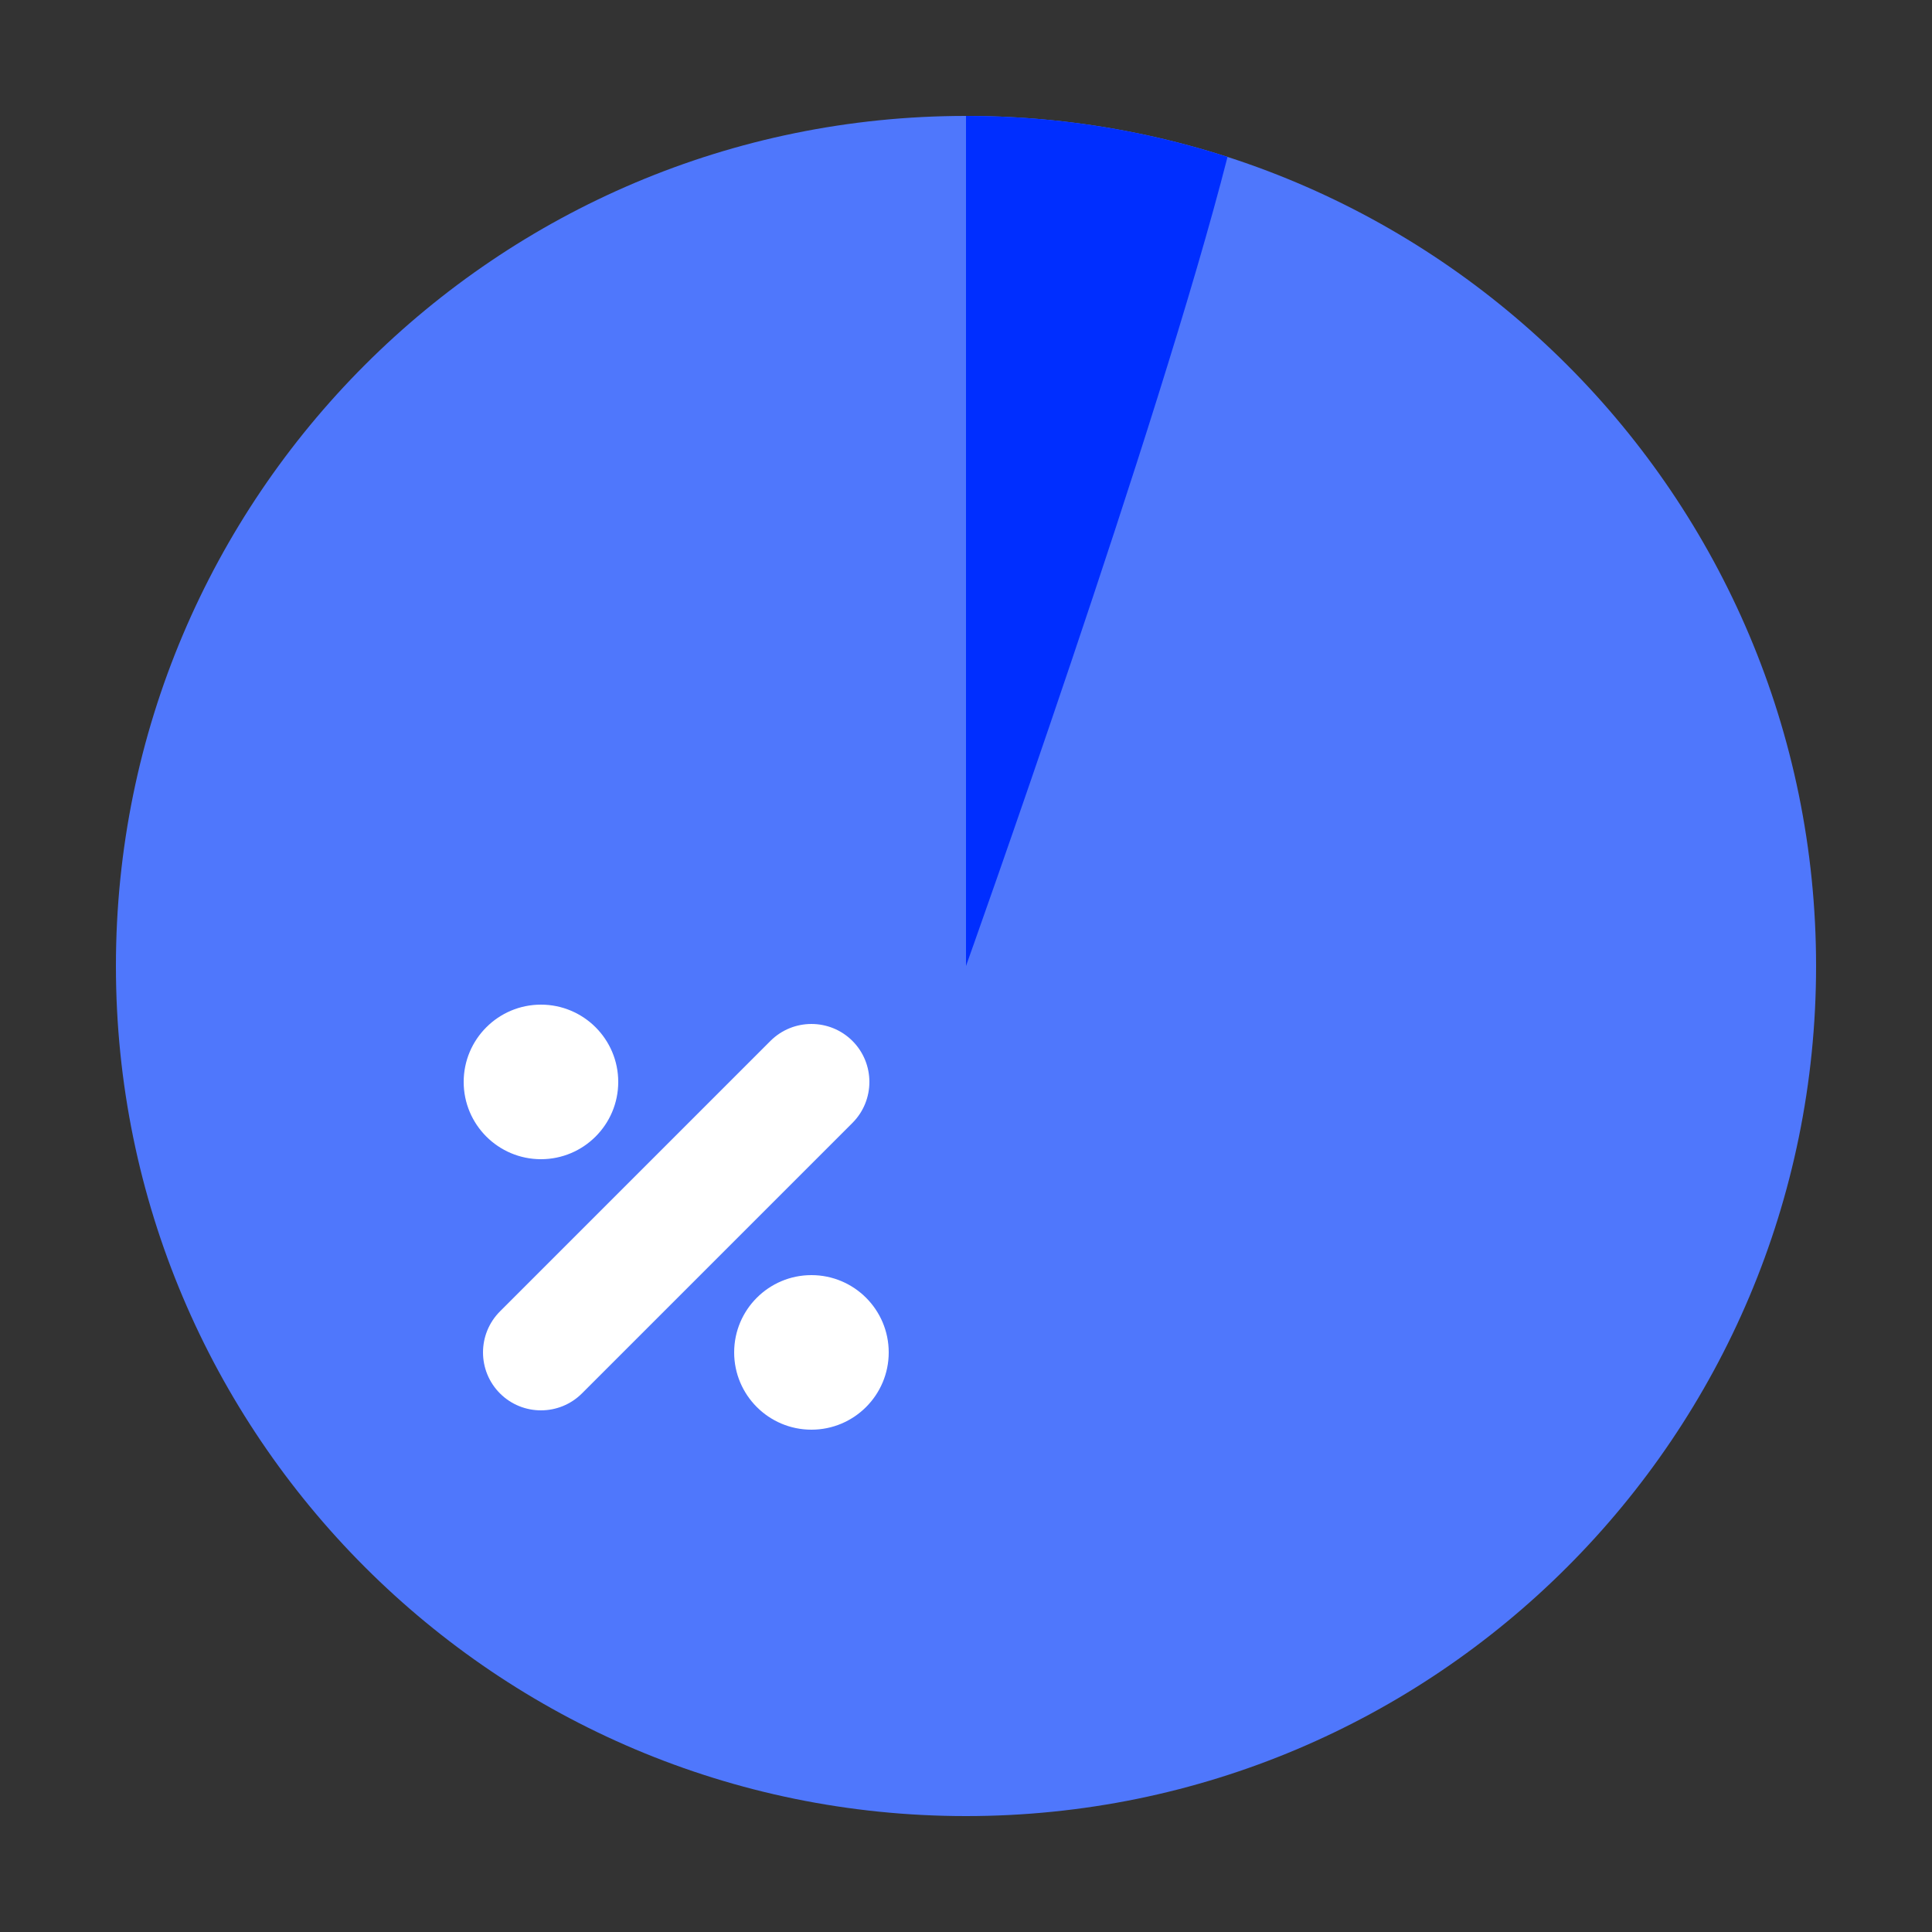 <svg xmlns="http://www.w3.org/2000/svg" width="100%" viewBox="0 0 50 50">
  <rect x="0" y="0" width="50" height="50" fill="#333333" stroke="none"/>
  <g fill="none" fill-rule="evenodd" transform="translate(3 3)">
    <path fill="#4F77FC" d="M0,22 C0,34.15 9.85,44 22,44 C34.15,44 44,34.15 44,22 C44,9.85 34.15,0 22,0 C9.85,0 0,9.85 0,22 Z"/>
    <path fill="#002EFF" d="M22,0 L22,22 C22,22 27,8 28.768,1.061 C26.636,0.372 24.361,0 22,0"/>
    <path fill="#FFF" d="M13 25C13 26.104 12.104 27 11 27 9.896 27 9 26.104 9 25 9 23.896 9.896 23 11 23 12.104 23 13 23.896 13 25M20 32C20 33.104 19.104 34 18 34 16.896 34 16 33.104 16 32 16 30.896 16.896 30 18 30 19.104 30 20 30.896 20 32"/>
    <path fill="#FFF" fill-rule="nonzero" d="M16.939,23.939 L9.939,30.939 C9.354,31.525 9.354,32.475 9.939,33.061 C10.525,33.646 11.475,33.646 12.061,33.061 L19.061,26.061 C19.646,25.475 19.646,24.525 19.061,23.939 C18.475,23.354 17.525,23.354 16.939,23.939 Z"/>
  </g>
</svg>
